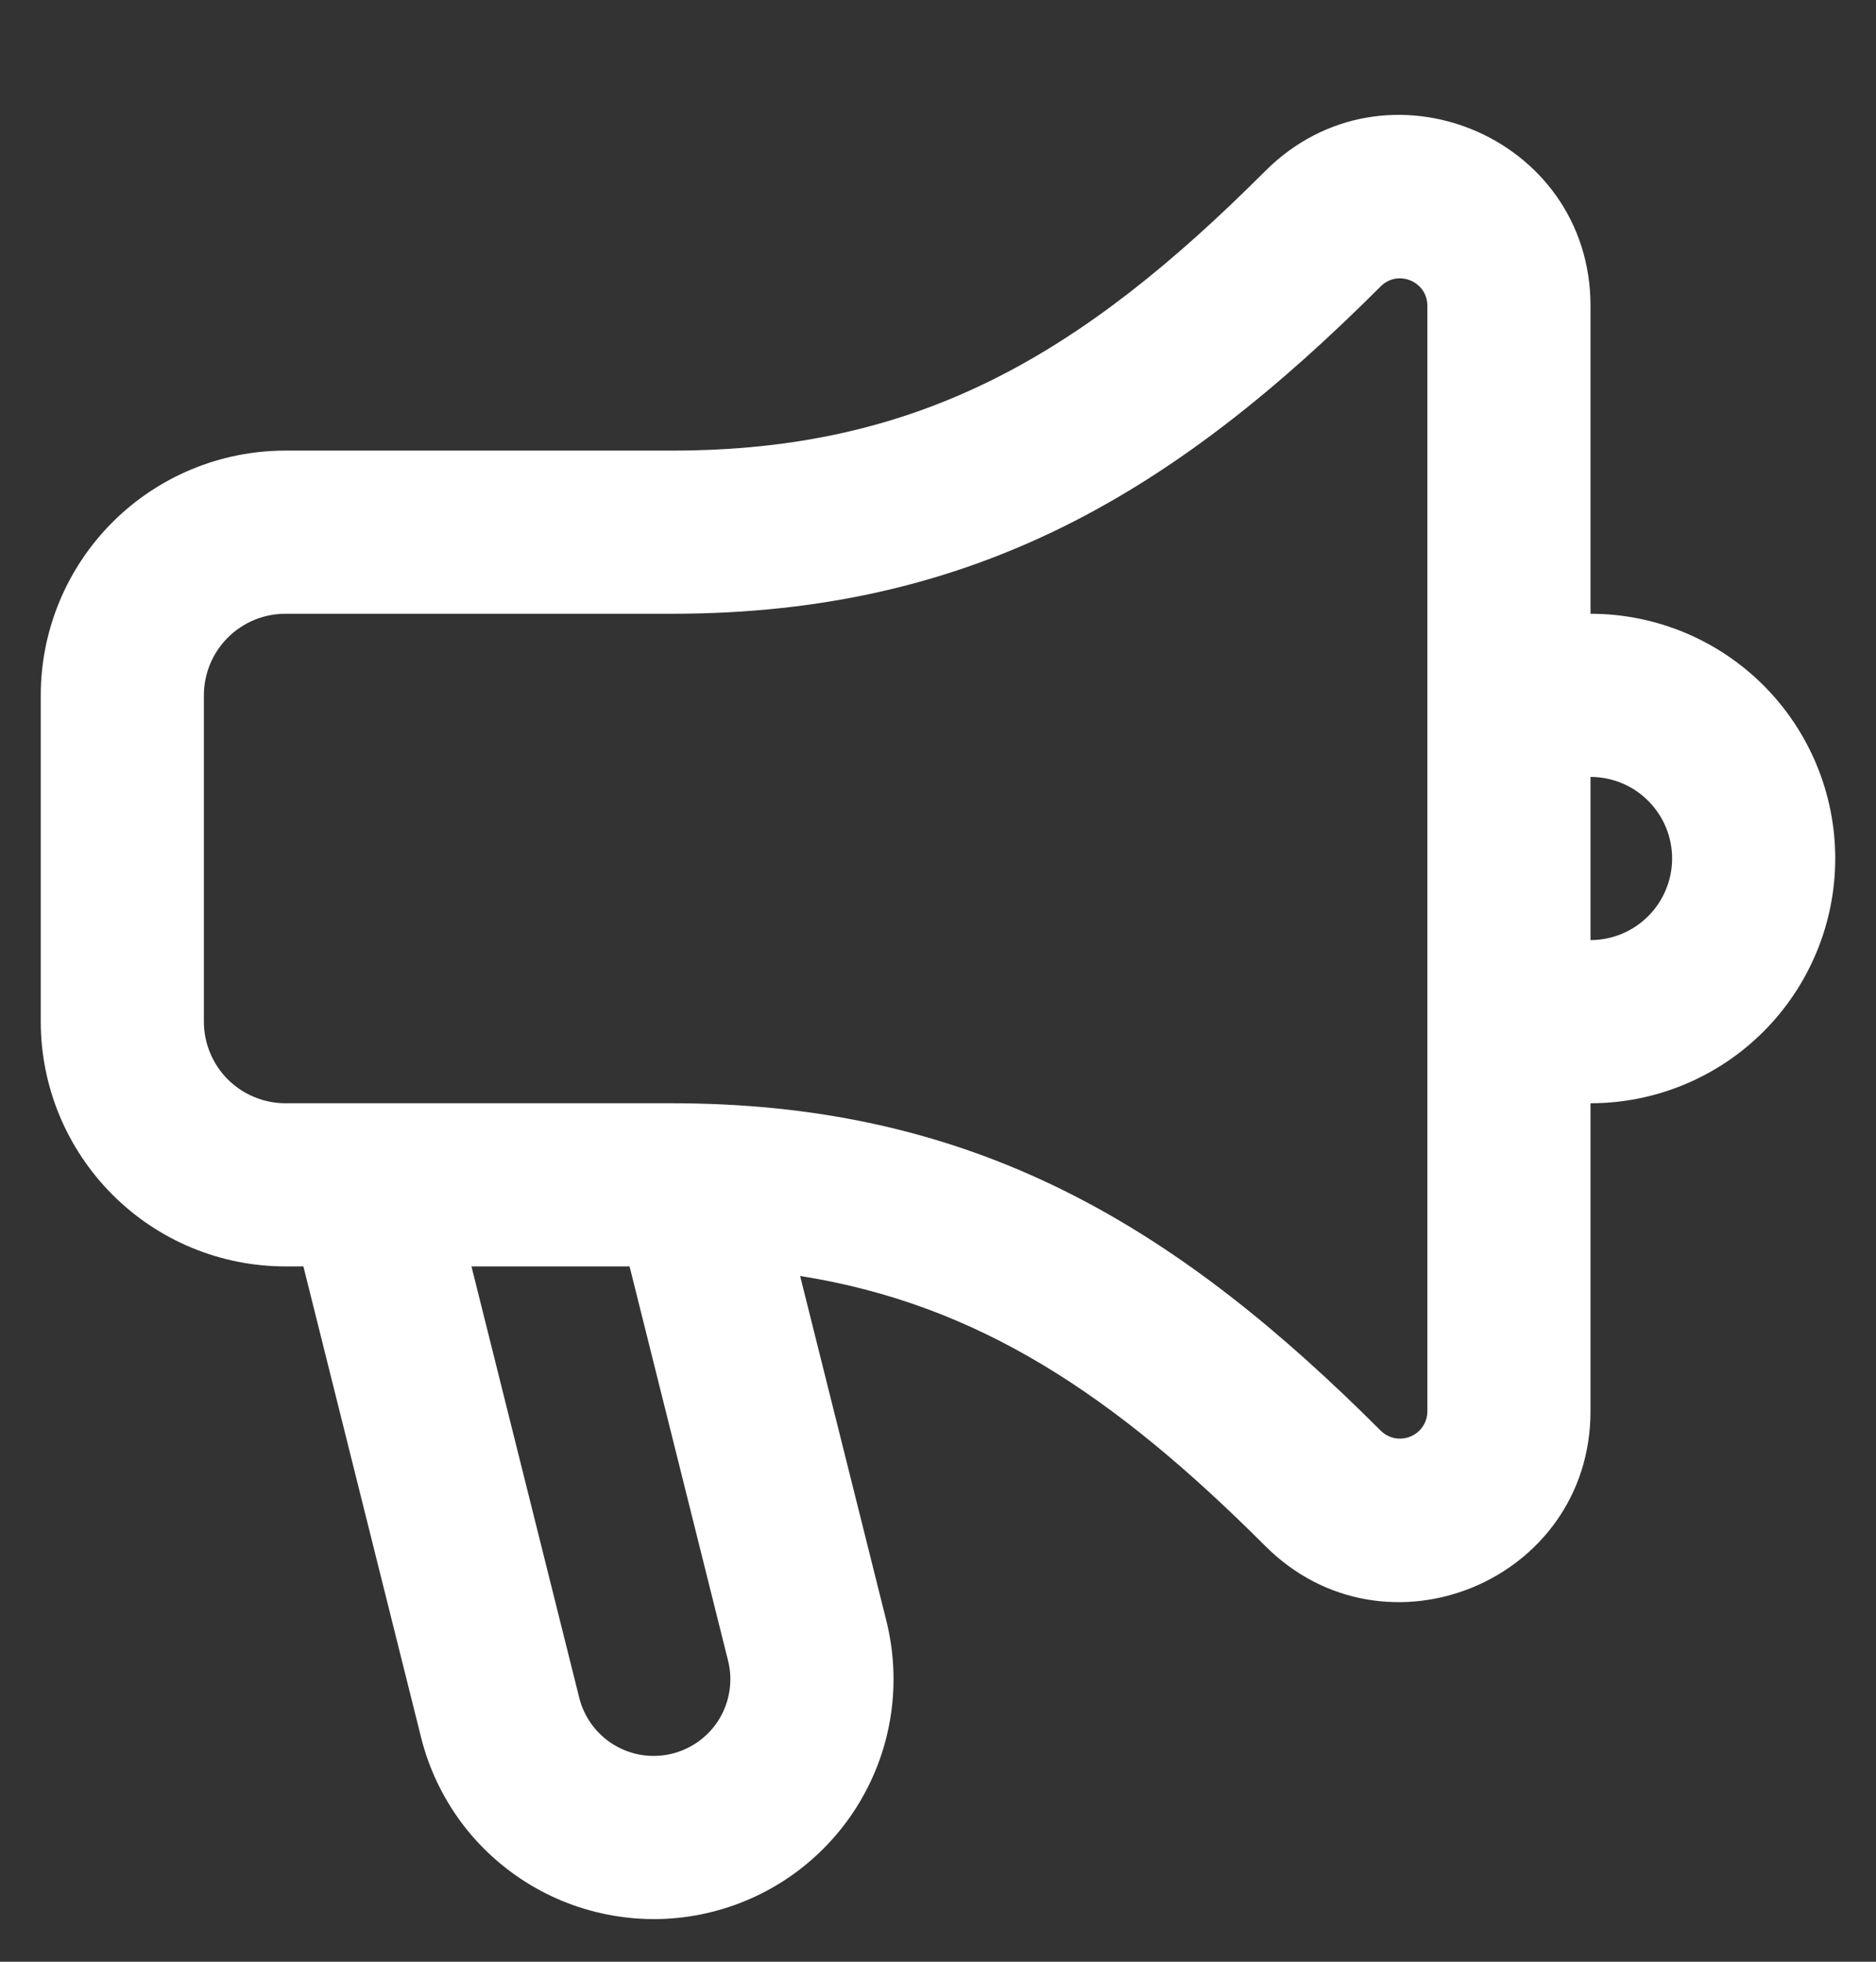 <svg width="22" height="23" viewBox="0 0 22 23" fill="none" xmlns="http://www.w3.org/2000/svg">
<rect x="0" y="0" width="22" height="23" fill="#333333" stroke="none"/>
<g clip-path="url(#clip0_1_66)">
<path fill-rule="evenodd" clip-rule="evenodd" d="M16.739 3.586C16.739 3.299 16.393 3.155 16.19 3.359C13.803 5.745 11.443 7.196 7.882 7.196H3.348C3.094 7.196 2.851 7.296 2.671 7.476C2.492 7.655 2.391 7.899 2.391 8.152V11.978C2.391 12.232 2.492 12.475 2.671 12.655C2.851 12.834 3.094 12.935 3.348 12.935H7.883C7.972 12.935 8.061 12.936 8.151 12.938C11.566 13.008 13.869 14.451 16.19 16.772C16.235 16.817 16.292 16.848 16.355 16.861C16.417 16.873 16.482 16.867 16.541 16.842C16.6 16.818 16.65 16.777 16.685 16.724C16.721 16.671 16.739 16.608 16.739 16.545V3.586ZM18.652 7.196V3.586C18.652 1.595 16.245 0.598 14.837 2.006C12.669 4.175 10.766 5.283 7.884 5.283H3.348C2.587 5.283 1.857 5.585 1.319 6.123C0.781 6.661 0.478 7.391 0.478 8.152L0.478 11.978C0.478 12.739 0.781 13.469 1.319 14.007C1.857 14.546 2.587 14.848 3.348 14.848H3.558L4.938 20.37C5.027 20.728 5.187 21.065 5.406 21.362C5.626 21.659 5.903 21.909 6.219 22.099C6.536 22.289 6.887 22.415 7.252 22.469C7.618 22.524 7.99 22.506 8.349 22.416C8.707 22.326 9.044 22.167 9.341 21.947C9.637 21.727 9.888 21.451 10.078 21.134C10.268 20.817 10.394 20.466 10.448 20.101C10.502 19.736 10.484 19.363 10.395 19.005L9.383 14.96C11.471 15.291 13.064 16.352 14.837 18.125C16.245 19.533 18.652 18.536 18.652 16.545V12.935C19.413 12.935 20.143 12.633 20.681 12.094C21.219 11.556 21.522 10.826 21.522 10.065C21.522 9.304 21.219 8.574 20.681 8.036C20.143 7.498 19.413 7.196 18.652 7.196ZM18.652 9.109V11.022C18.906 11.022 19.149 10.921 19.328 10.742C19.508 10.562 19.609 10.319 19.609 10.065C19.609 9.812 19.508 9.568 19.328 9.389C19.149 9.209 18.906 9.109 18.652 9.109ZM7.383 14.848H5.529L6.793 19.906C6.851 20.137 6.998 20.336 7.203 20.459C7.407 20.582 7.652 20.618 7.884 20.56C8.115 20.502 8.314 20.355 8.437 20.151C8.559 19.946 8.596 19.701 8.538 19.47L7.383 14.848Z" fill="white"/>
</g>
<defs>
<clipPath id="clip0_1_66">
<rect width="22" height="22" fill="white" transform="translate(0 0.5)"/>
</clipPath>
</defs>
</svg>
